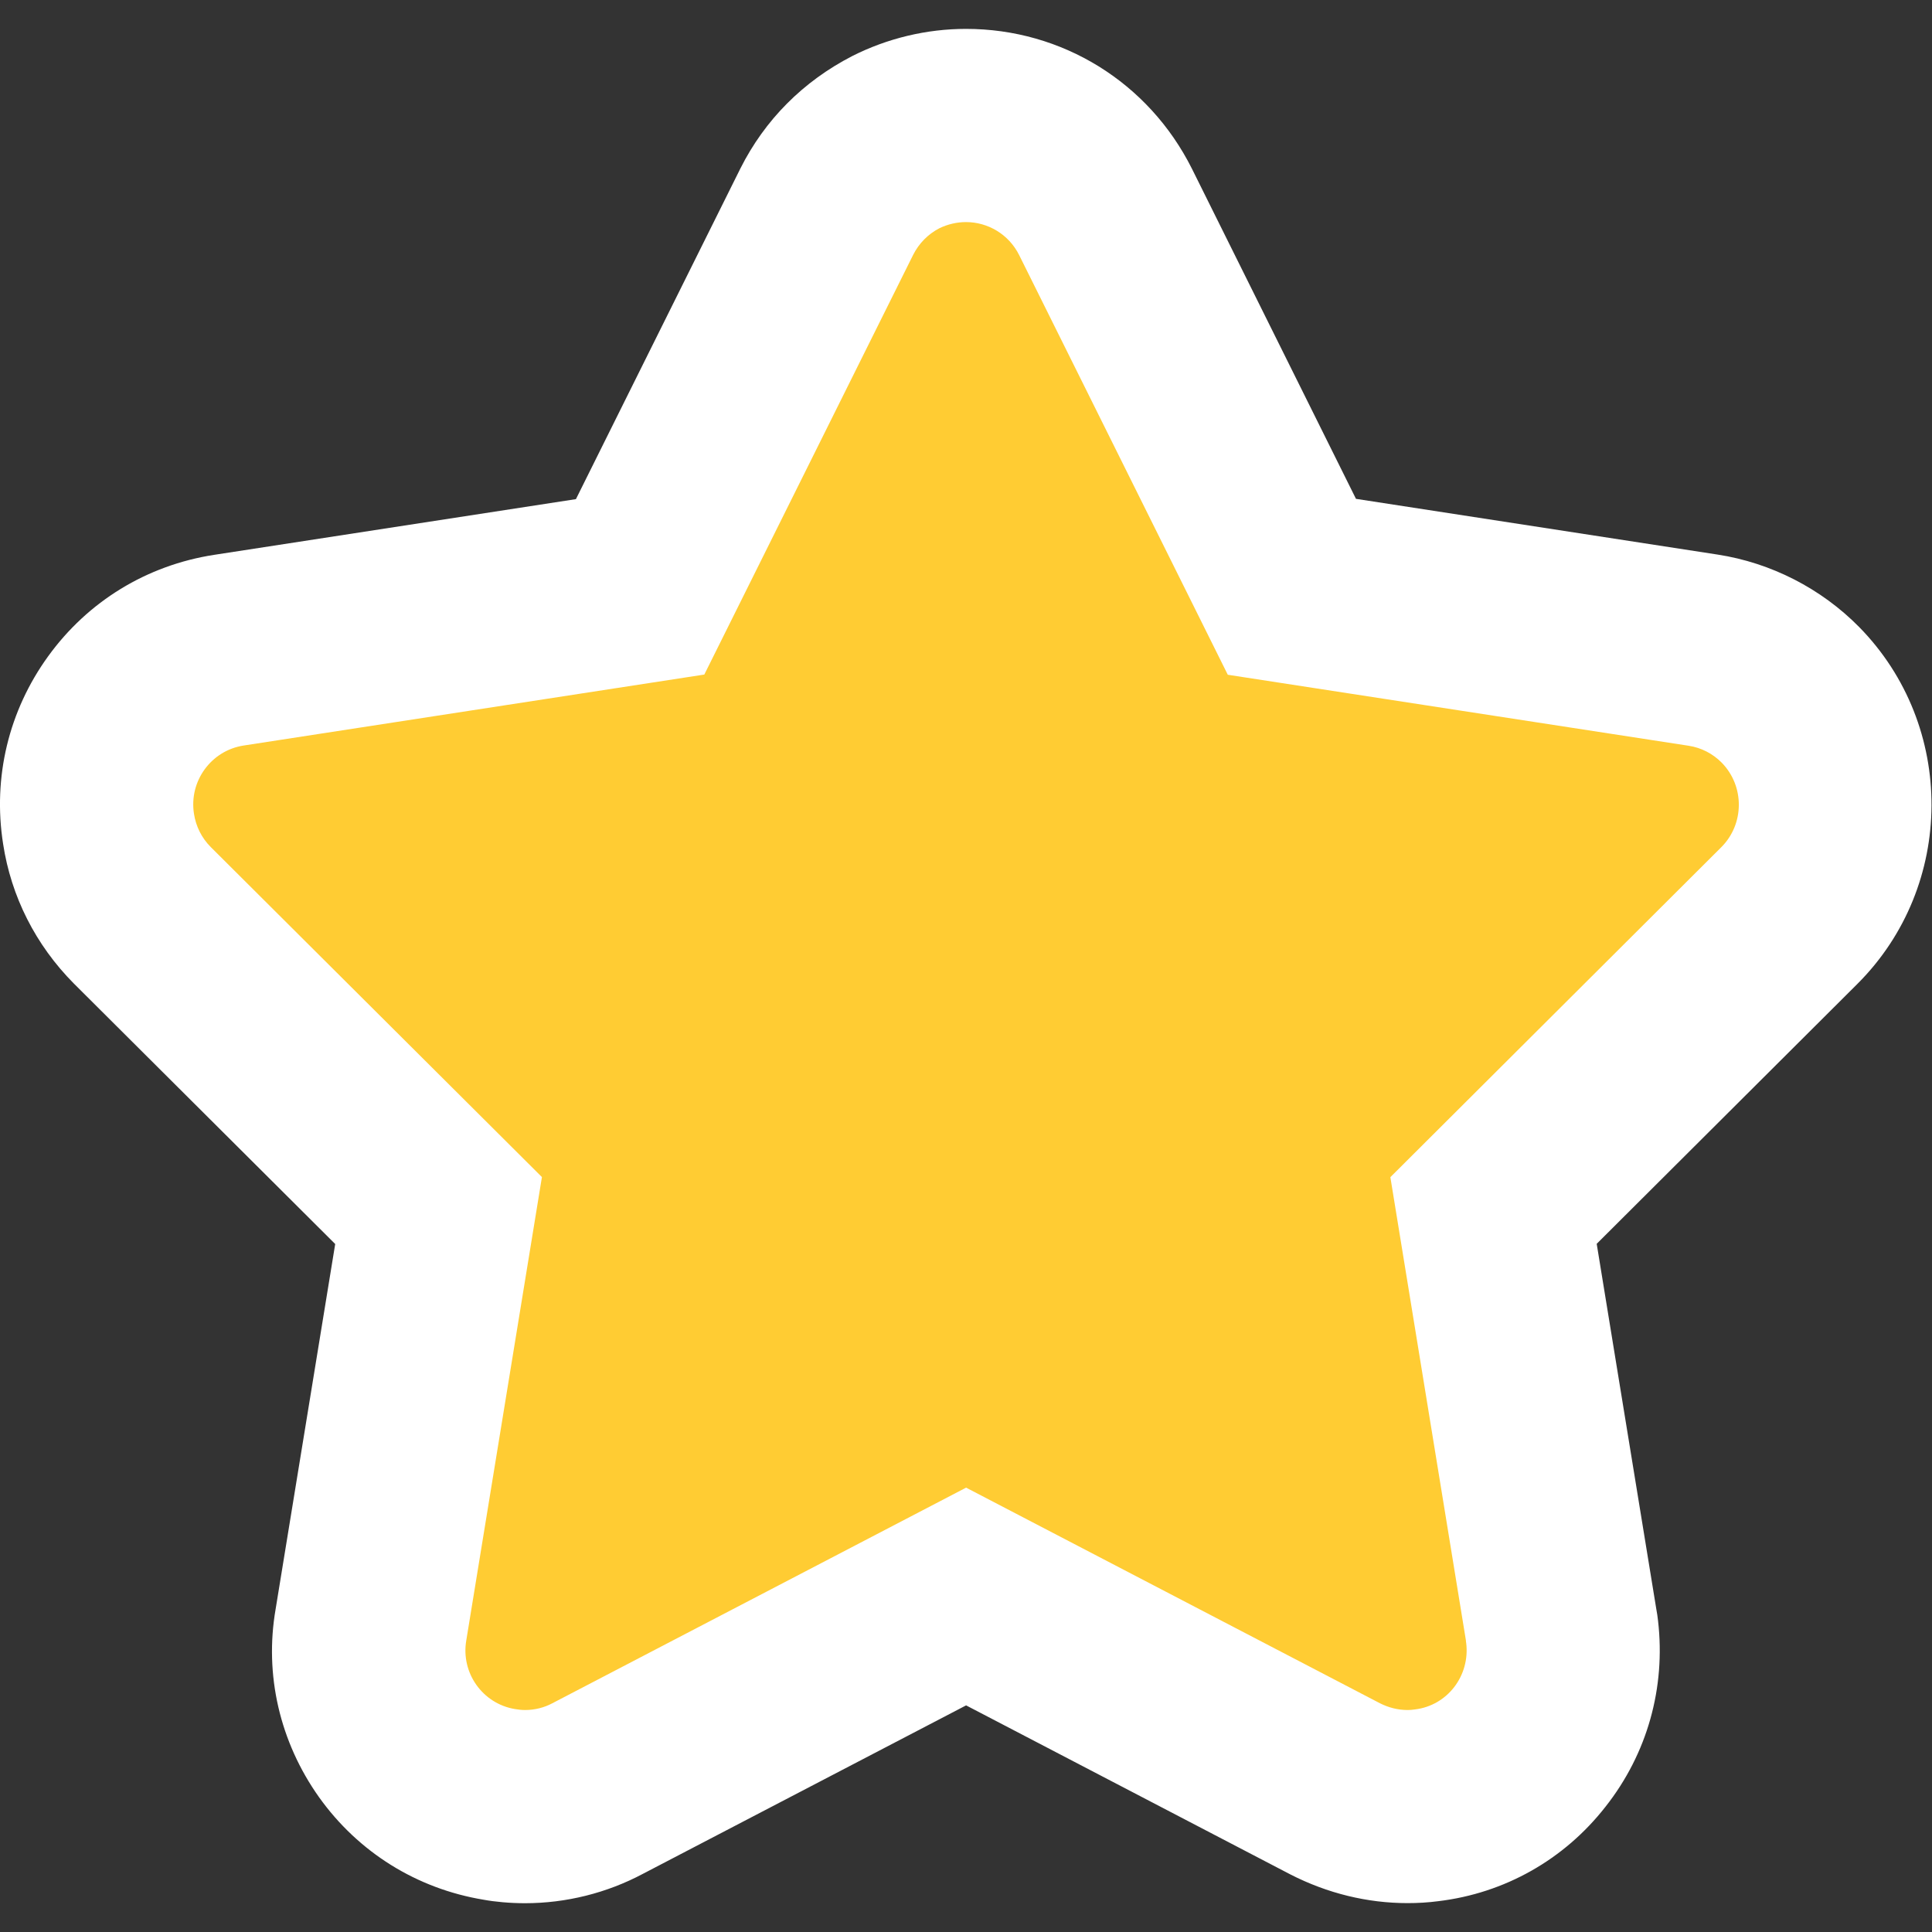 <?xml version="1.0" encoding="utf-8"?>
<!-- Generator: Adobe Illustrator 16.0.4, SVG Export Plug-In . SVG Version: 6.00 Build 0)  -->
<!DOCTYPE svg PUBLIC "-//W3C//DTD SVG 1.1//EN" "http://www.w3.org/Graphics/SVG/1.1/DTD/svg11.dtd">
<svg version="1.1" id="Layer_1" xmlns:x="http://ns.adobe.com/Extensibility/1.0/" xmlns:i="http://ns.adobe.com/AdobeIllustrator/10.0/" xmlns:graph="http://ns.adobe.com/Graphs/1.0/"
	 xmlns="http://www.w3.org/2000/svg" xmlns:xlink="http://www.w3.org/1999/xlink" x="0px" y="0px" width="20px" height="20px"
	 viewBox="0 0 20 20" enable-background="new 0 0 20 20" xml:space="preserve">
<rect x="0" y="0" width="20" height="20" fill="#333333" stroke="none"/>
<title>Next</title>
<desc>Created with Sketch.</desc>
<g transform="translate(0,-952.362)">
	<g>
		<path fill="#FFCC33" d="M5.436,971.063c-0.096,0-0.193-0.01-0.288-0.026c-0.406-0.065-0.779-0.299-1.03-0.651
			c-0.252-0.354-0.351-0.783-0.276-1.213l0.699-4.279l-3.064-3.052c-0.248-0.249-0.404-0.56-0.457-0.902
			c-0.066-0.422,0.036-0.849,0.289-1.197c0.254-0.351,0.63-0.581,1.058-0.648l4.26-0.656l1.931-3.881
			c0.157-0.313,0.402-0.561,0.709-0.719c0.231-0.117,0.482-0.177,0.733-0.177c0.614,0,1.167,0.342,1.444,0.892l1.932,3.885
			l4.258,0.656c0.344,0.053,0.656,0.212,0.902,0.462c0.622,0.633,0.617,1.657-0.01,2.284l-3.063,3.055l0.701,4.287
			c0.009,0.055,0.013,0.107,0.013,0.162h-0.002c0.021,0.435-0.1,0.804-0.337,1.105c-0.267,0.338-0.646,0.552-1.071,0.604
			c-0.039,0.004-0.193,0.012-0.193,0.012c-0.258,0-0.514-0.062-0.744-0.182l-3.828-1.996L6.18,970.88
			C5.957,970.999,5.697,971.063,5.436,971.063z"/>
		<path fill="#FFFFFF" d="M10,954.661c0.225,0,0.442,0.125,0.55,0.341l2.16,4.345l4.771,0.735c0.131,0.02,0.25,0.082,0.342,0.175
			c0.238,0.243,0.236,0.635-0.004,0.875l-3.426,3.416l0.782,4.795c0,0.008,0.001,0.019,0.003,0.027
			c0.041,0.34-0.195,0.648-0.531,0.688c-0.025,0.004-0.051,0.006-0.076,0.006c-0.1,0-0.197-0.025-0.286-0.07l-4.284-2.232
			l-4.283,2.232c-0.086,0.046-0.184,0.07-0.282,0.07c-0.036,0-0.071-0.004-0.106-0.01c-0.335-0.056-0.561-0.375-0.503-0.711
			l0.783-4.796l-3.428-3.416c-0.094-0.094-0.154-0.214-0.174-0.345c-0.053-0.336,0.176-0.653,0.512-0.706l4.771-0.735L9.453,955
			c0.06-0.119,0.155-0.215,0.271-0.275C9.813,954.682,9.907,954.661,10,954.661 M10,952.661L10,952.661
			c-0.407,0-0.813,0.097-1.177,0.281c-0.511,0.263-0.906,0.662-1.158,1.163l-1.703,3.424l-3.747,0.577
			c-0.696,0.108-1.305,0.481-1.716,1.049c-0.409,0.564-0.575,1.254-0.467,1.942c0.083,0.546,0.337,1.048,0.732,1.446l2.706,2.697
			l-0.617,3.781c-0.117,0.676,0.042,1.372,0.45,1.946c0.407,0.57,1.012,0.947,1.704,1.061c0.113,0.021,0.271,0.036,0.428,0.036
			c0.424,0,0.846-0.105,1.22-0.304l3.346-1.744l3.357,1.75c0.383,0.196,0.797,0.297,1.213,0.297c0.104,0,0.213-0.006,0.318-0.02
			c0.685-0.082,1.303-0.429,1.732-0.979c0.431-0.547,0.623-1.229,0.543-1.924c-0.005-0.041-0.01-0.082-0.018-0.121l-0.617-3.781
			l2.699-2.691c1.017-1.016,1.022-2.672,0.018-3.694c-0.393-0.399-0.913-0.665-1.465-0.75l-3.744-0.577l-1.698-3.417
			C11.89,953.213,10.994,952.661,10,952.661L10,952.661z"/>
	</g>
</g>
</svg>
